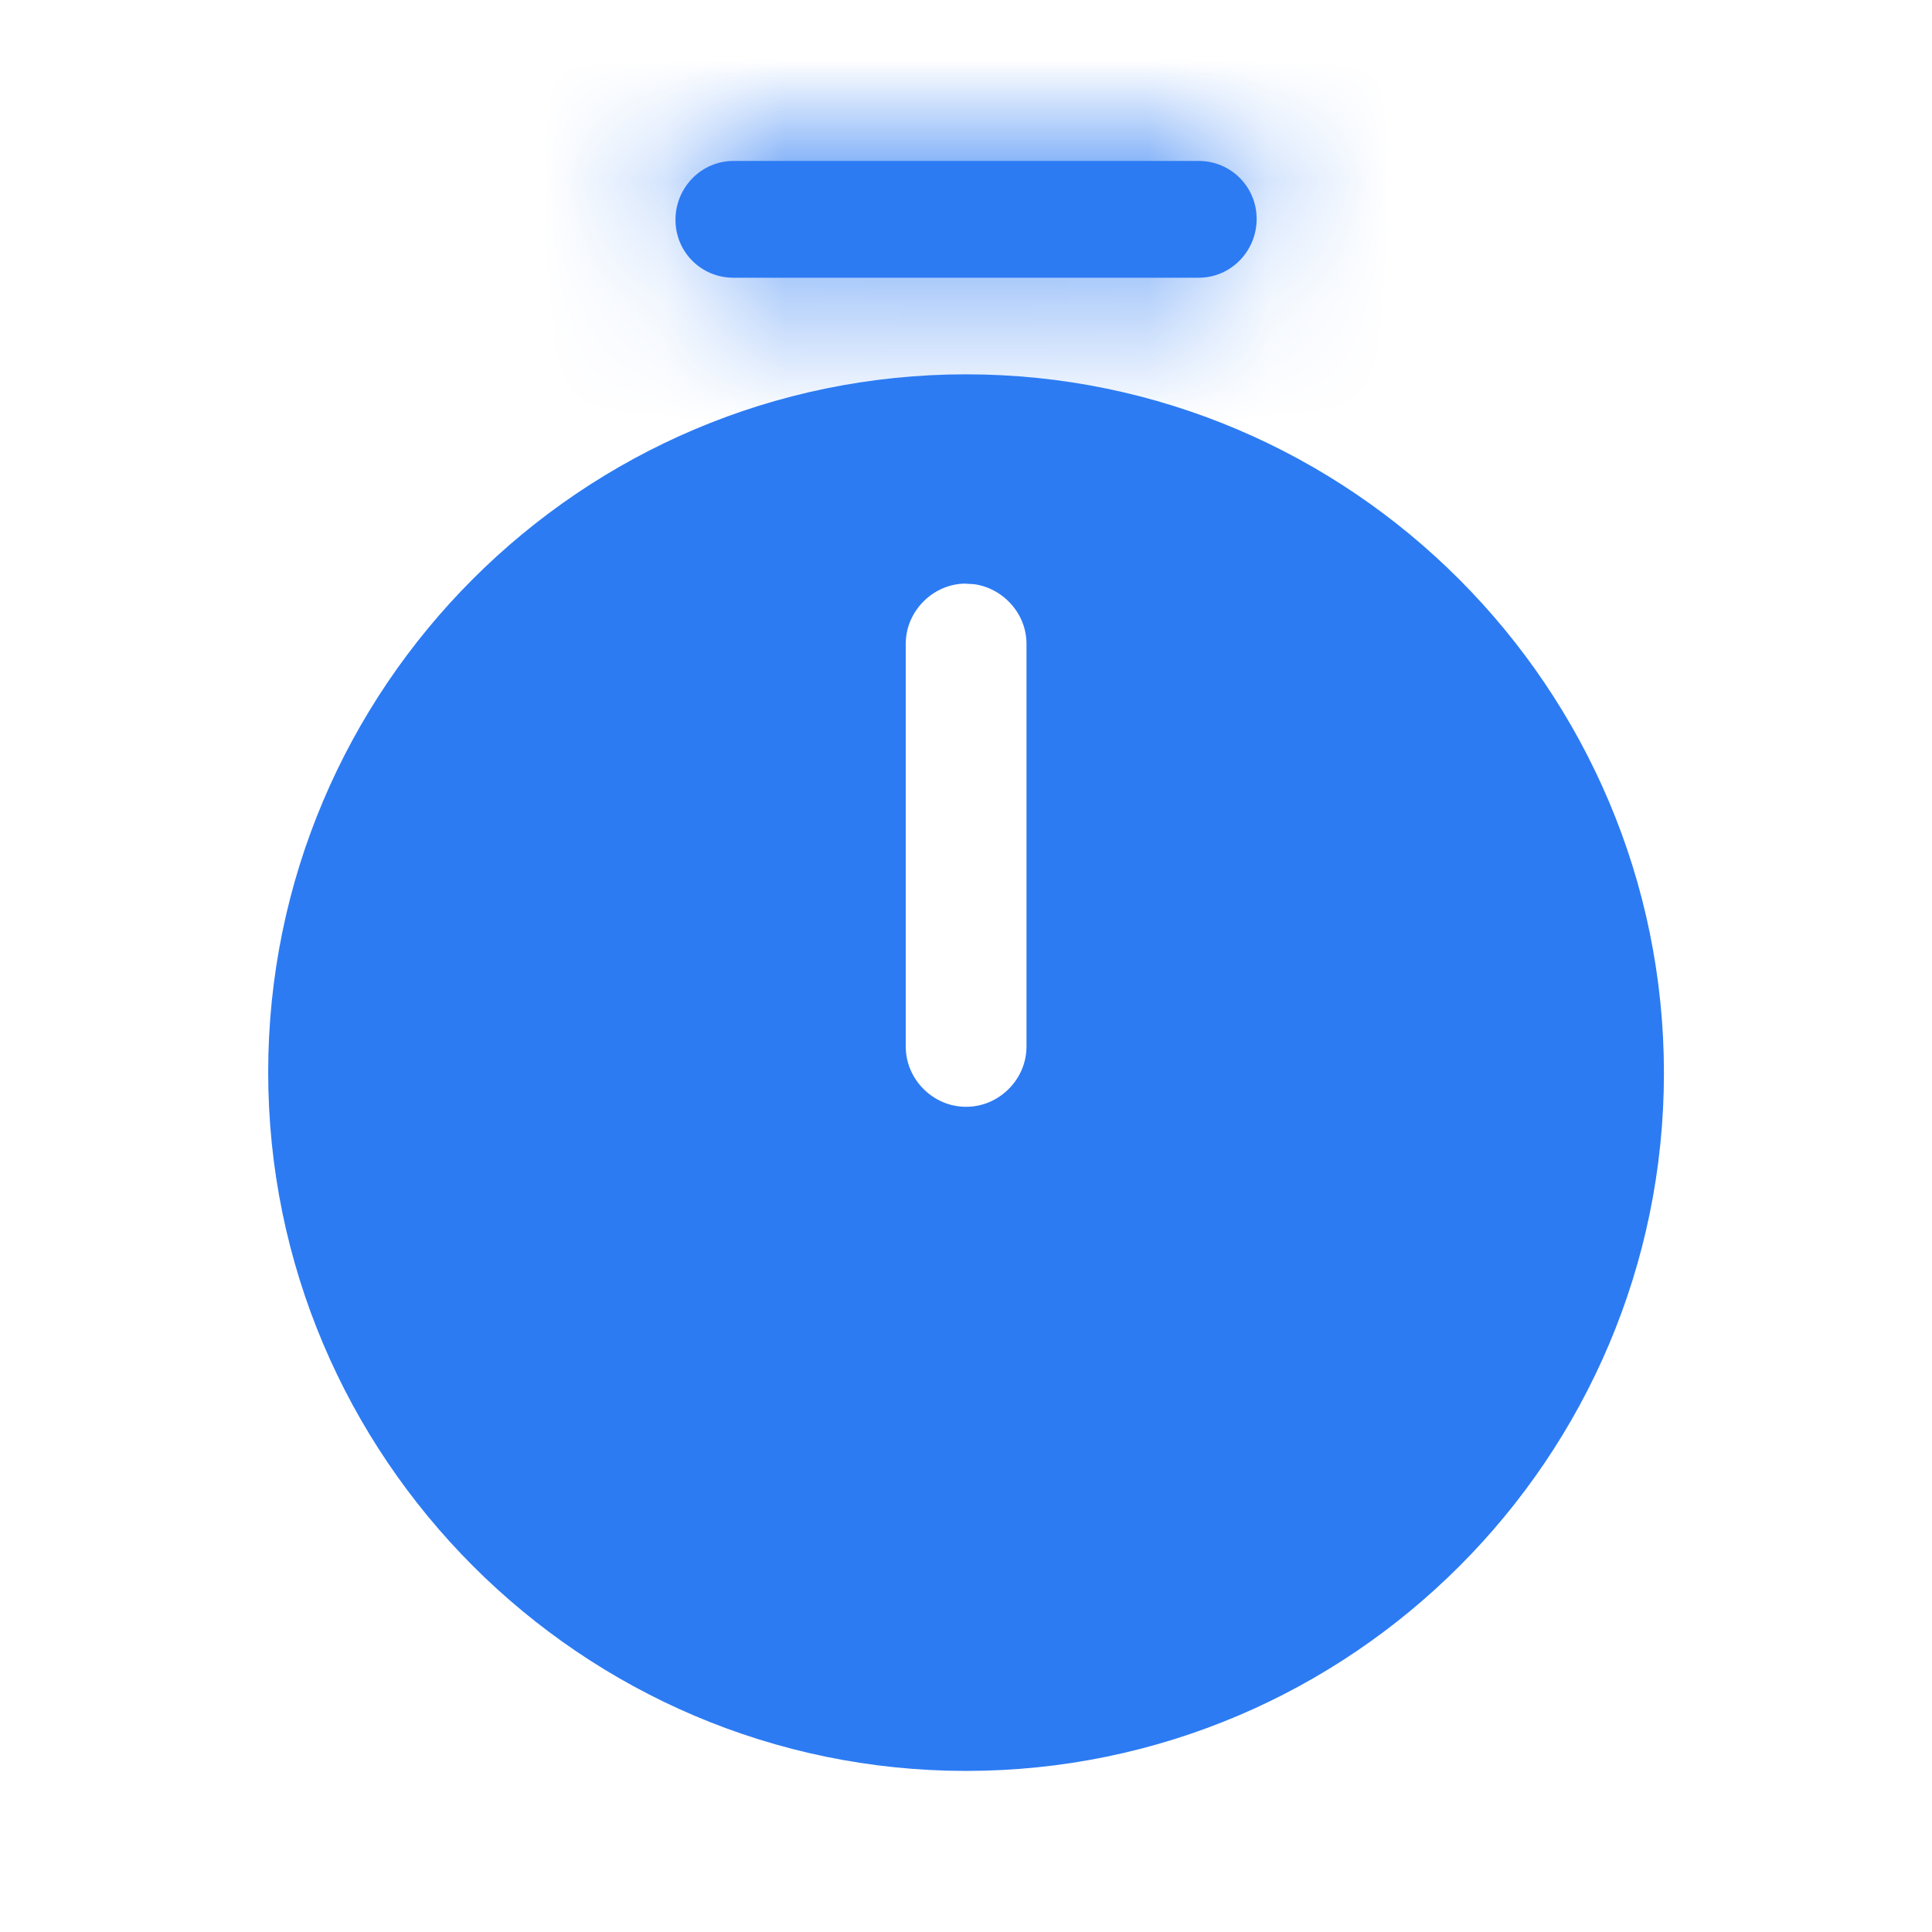 <svg width="16" height="16" viewBox="0 0 16 16" fill="none" xmlns="http://www.w3.org/2000/svg">
<path d="M8.001 3.85C10.772 3.85 13.03 6.114 13.03 8.887C13.03 11.659 10.773 13.916 8.001 13.916C5.23 13.916 2.971 11.654 2.971 8.88C2.971 6.108 5.229 3.85 8.001 3.85ZM8.001 4.083C7.313 4.083 6.751 4.646 6.751 5.333V8.666C6.751 9.354 7.313 9.916 8.001 9.916C8.688 9.916 9.251 9.354 9.251 8.666V5.333C9.251 4.689 8.756 4.155 8.128 4.09L8.001 4.083Z" fill="#2C7BF3" stroke="#2C7BF3" stroke-width="1.5"/>
<mask id="path-2-inside-1_7254_1427" fill="white">
<path d="M9.927 2.3H6.074C5.807 2.3 5.594 2.087 5.594 1.82C5.594 1.554 5.807 1.333 6.074 1.333H9.927C10.194 1.333 10.407 1.547 10.407 1.813C10.407 2.08 10.194 2.3 9.927 2.3Z"/>
</mask>
<path d="M9.927 2.3H6.074C5.807 2.3 5.594 2.087 5.594 1.82C5.594 1.554 5.807 1.333 6.074 1.333H9.927C10.194 1.333 10.407 1.547 10.407 1.813C10.407 2.08 10.194 2.3 9.927 2.3Z" fill="#2C7BF3"/>
<path d="M9.927 2.3V0.8H6.074V2.3V3.8H9.927V2.3ZM6.074 2.3V0.8C6.636 0.8 7.094 1.258 7.094 1.82H5.594H4.094C4.094 2.915 4.979 3.8 6.074 3.8V2.3ZM5.594 1.82H7.094C7.094 2.355 6.662 2.833 6.074 2.833V1.333V-0.167C4.952 -0.167 4.094 0.752 4.094 1.82H5.594ZM6.074 1.333V2.833H9.927V1.333V-0.167H6.074V1.333ZM9.927 1.333V2.833C9.365 2.833 8.907 2.375 8.907 1.813H10.407H11.907C11.907 0.718 11.022 -0.167 9.927 -0.167V1.333ZM10.407 1.813H8.907C8.907 1.279 9.339 0.8 9.927 0.8V2.3V3.8C11.049 3.8 11.907 2.882 11.907 1.813H10.407Z" fill="#2C7BF3" mask="url(#path-2-inside-1_7254_1427)"/>
</svg>
